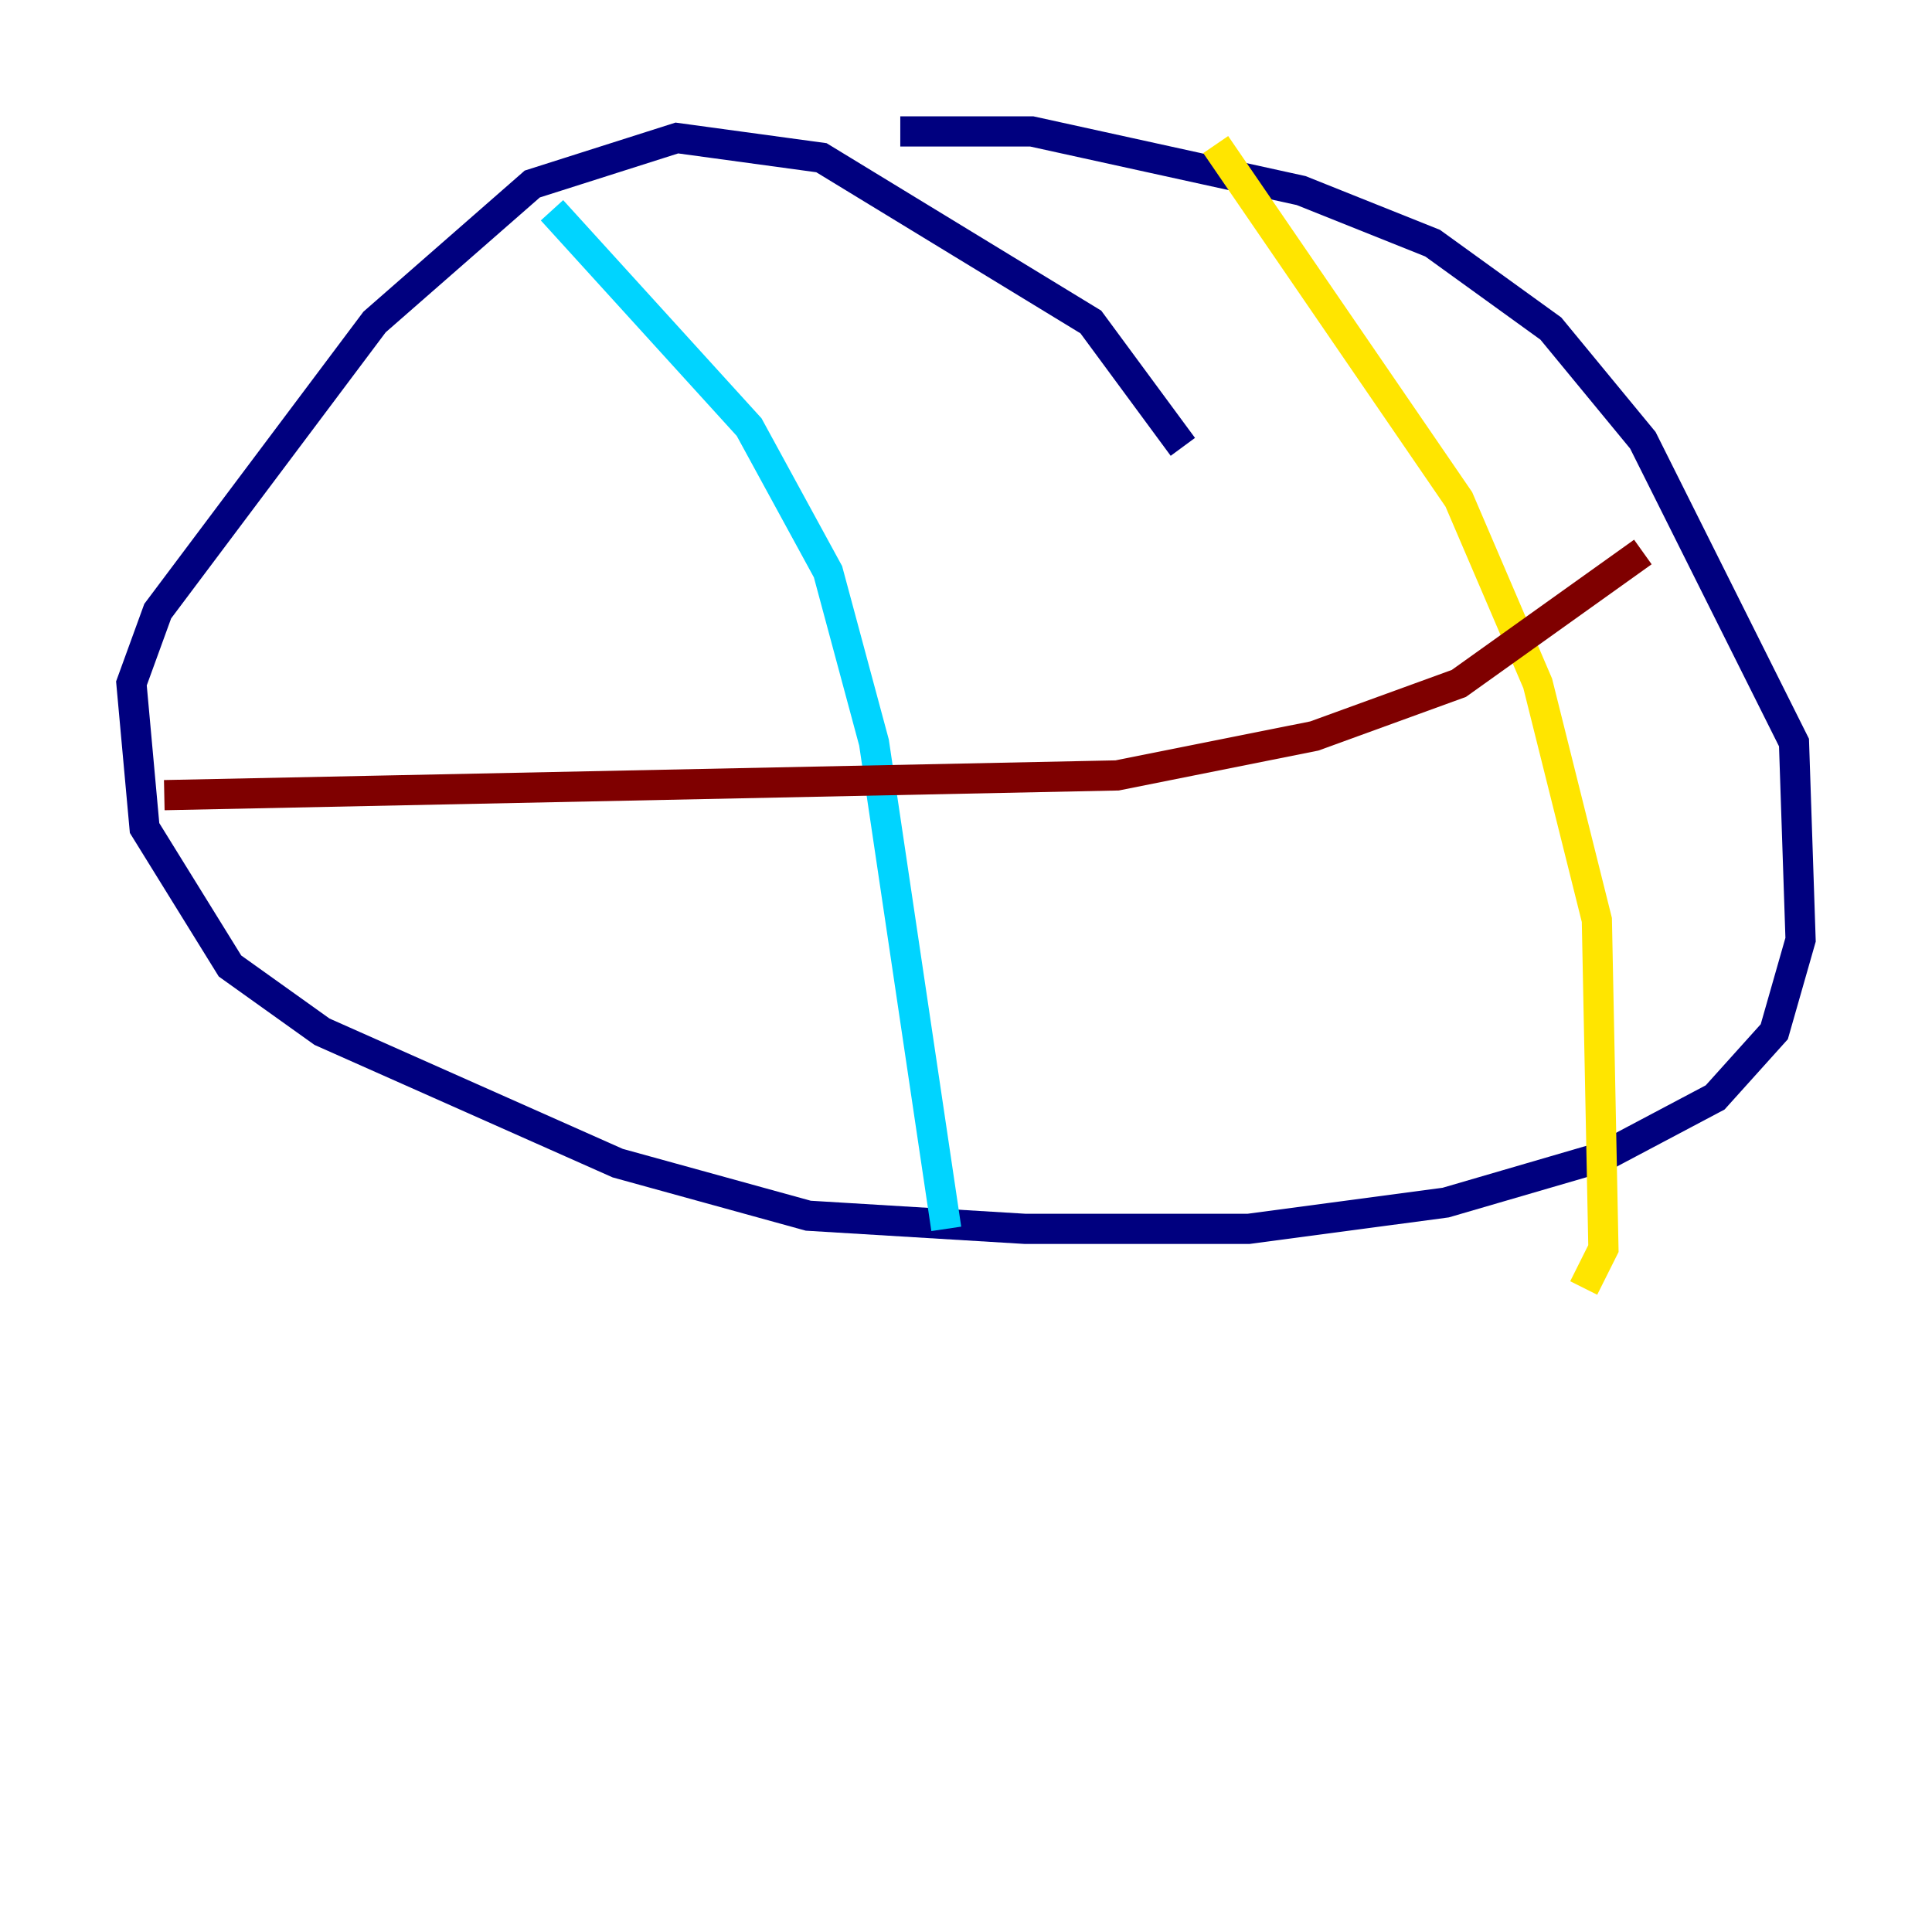 <?xml version="1.0" encoding="utf-8" ?>
<svg baseProfile="tiny" height="128" version="1.2" viewBox="0,0,128,128" width="128" xmlns="http://www.w3.org/2000/svg" xmlns:ev="http://www.w3.org/2001/xml-events" xmlns:xlink="http://www.w3.org/1999/xlink"><defs /><polyline fill="none" points="78.367,29.605 72.272,21.333 54.422,10.449 44.843,9.143 35.265,12.191 24.816,21.333 10.449,40.49 8.707,45.279 9.578,54.857 15.238,64.0 21.333,68.354 40.925,77.061 53.551,80.544 67.918,81.415 82.721,81.415 95.782,79.674 106.231,76.626 113.633,72.707 117.551,68.354 119.293,62.258 118.857,49.197 108.844,29.17 102.748,21.769 94.912,16.109 86.204,12.626 68.354,8.707 59.646,8.707" stroke="#00007f" stroke-width="2" /><polyline fill="none" points="36.571,13.932 49.633,28.299 54.857,37.878 57.905,49.197 62.694,81.415" stroke="#00d4ff" stroke-width="2" /><polyline fill="none" points="80.544,9.578 96.653,33.088 101.878,45.279 105.796,60.952 106.231,82.721 104.925,85.333" stroke="#ffe500" stroke-width="2" /><polyline fill="none" points="10.884,52.68 74.014,51.374 87.075,48.762 96.653,45.279 108.844,36.571" stroke="#7f0000" stroke-width="2" /></svg>